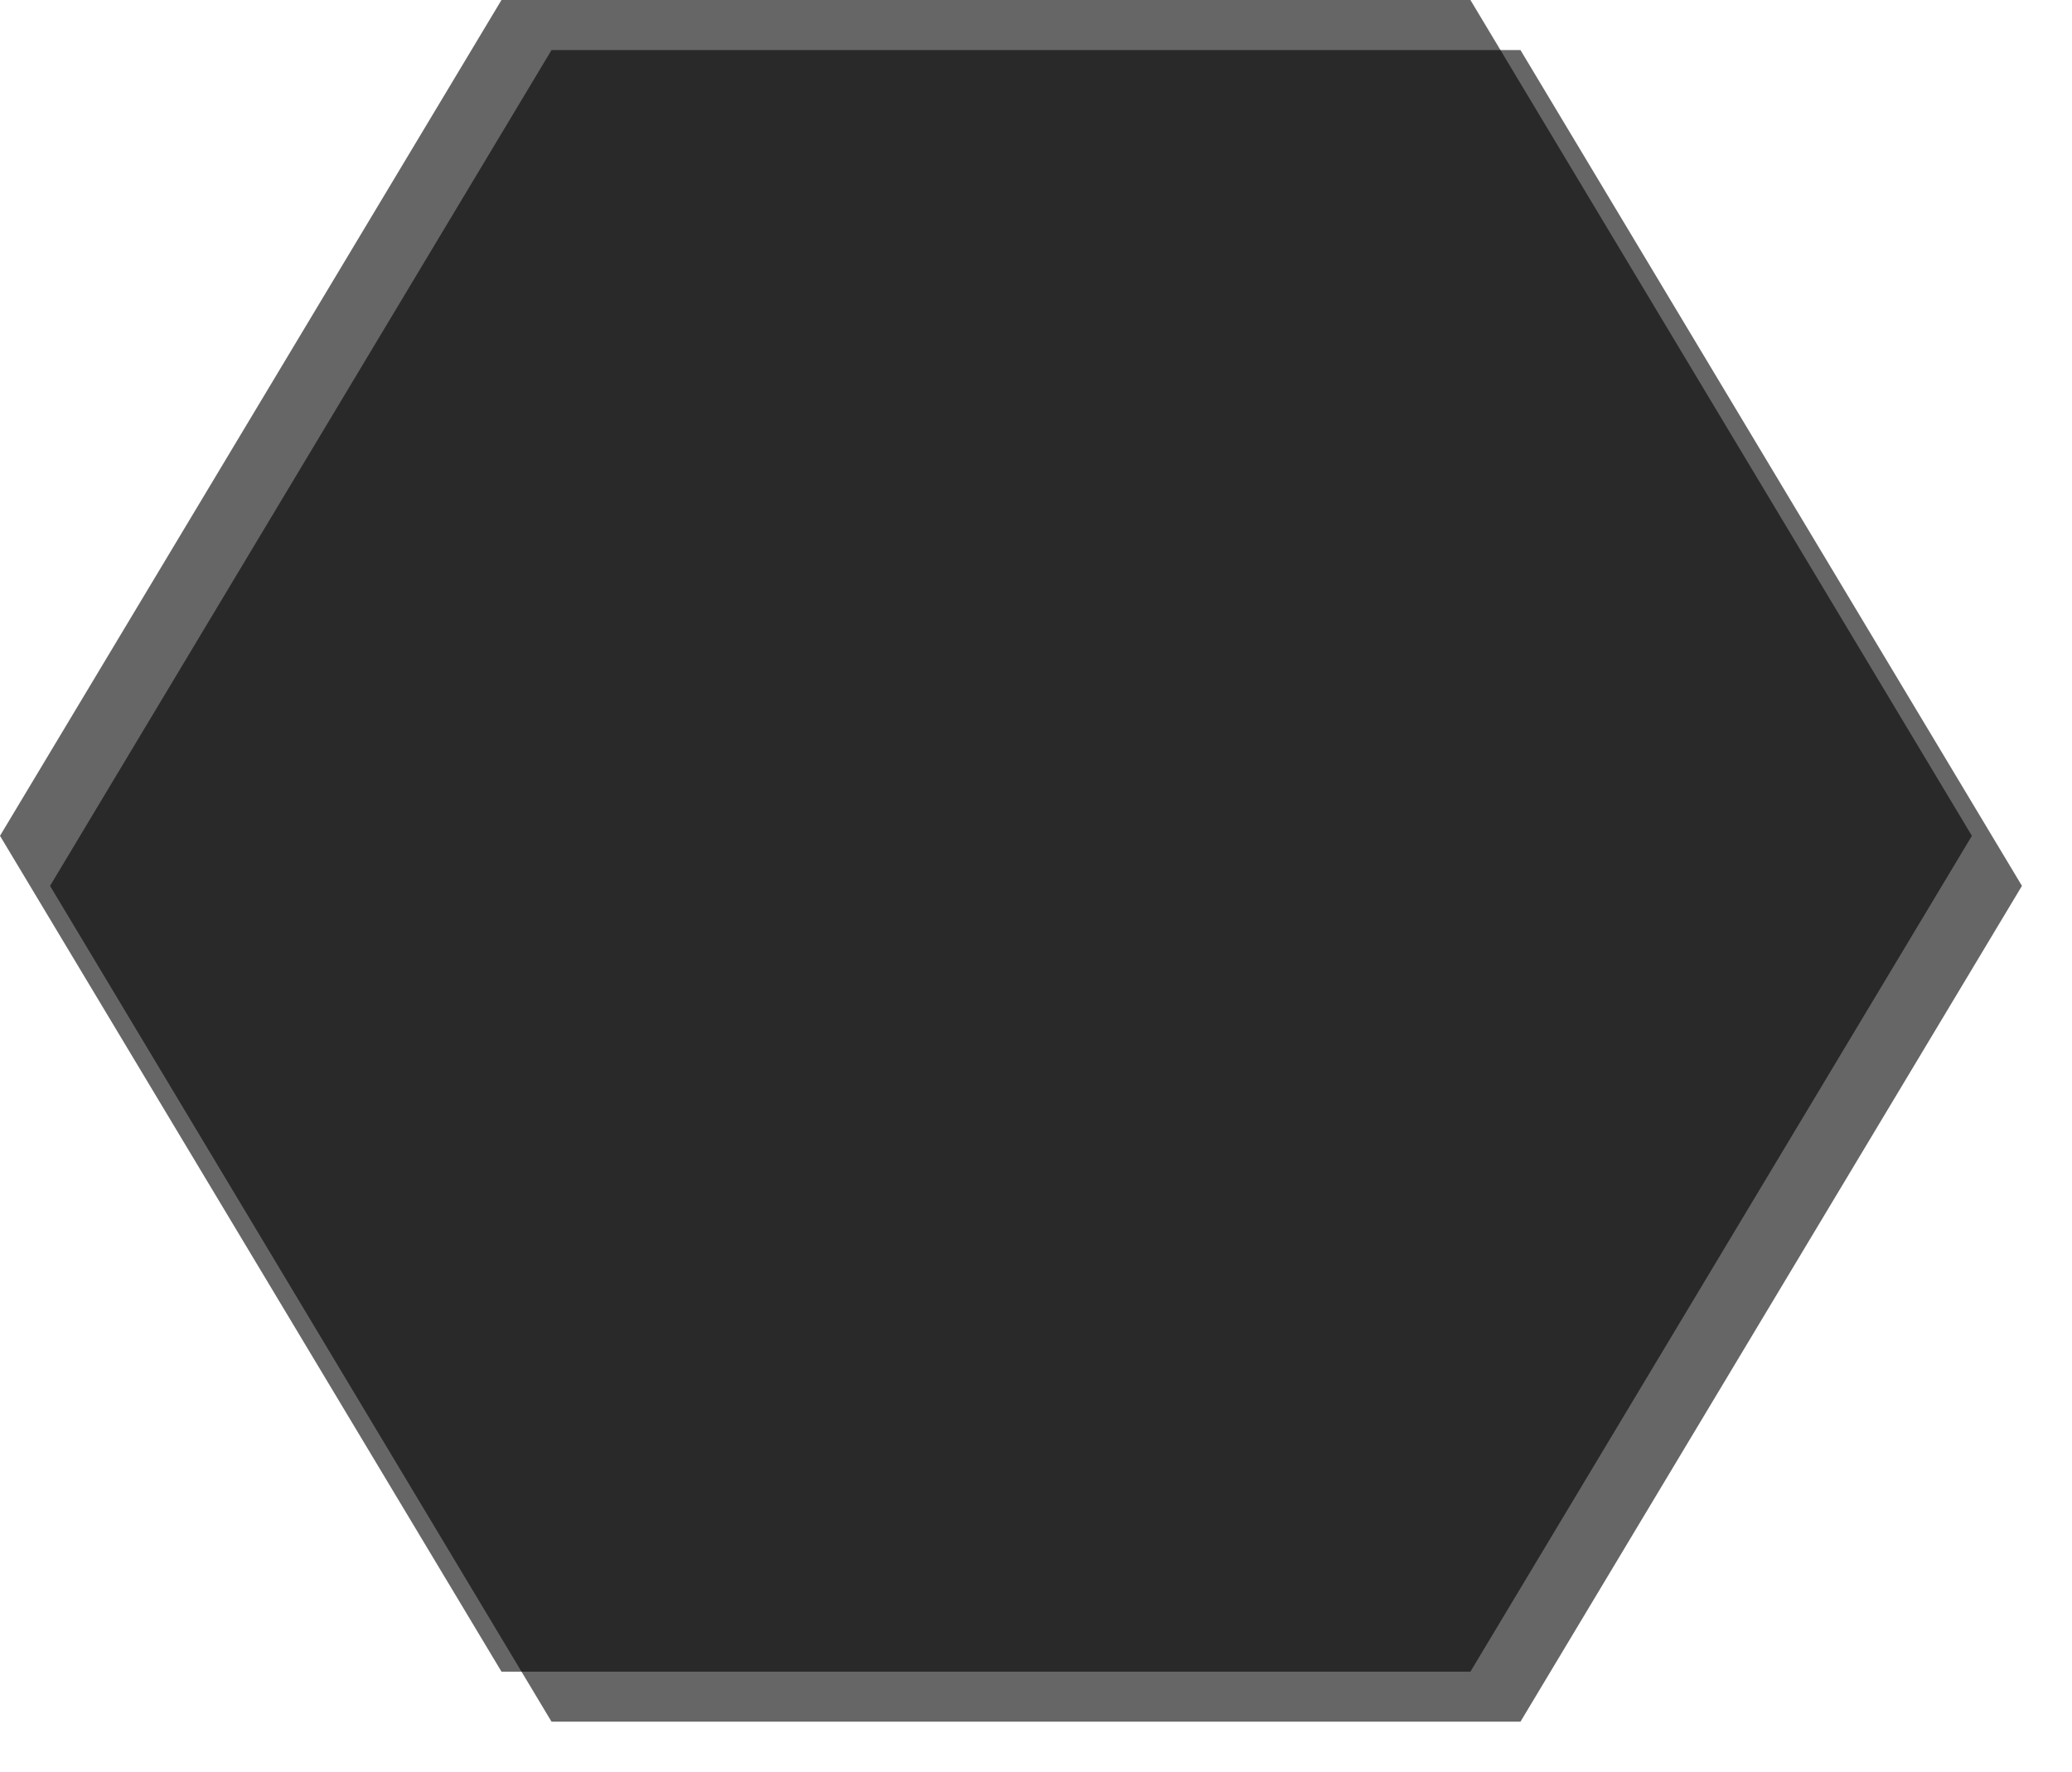 ﻿<?xml version="1.0" encoding="utf-8"?>
<svg version="1.1" xmlns:xlink="http://www.w3.org/1999/xlink" width="207px" height="177px" xmlns="http://www.w3.org/2000/svg">
  <defs>
    <filter x="150px" y="289px" width="207px" height="177px" filterUnits="userSpaceOnUse" id="filter30">
      <feOffset dx="5" dy="5" in="SourceAlpha" result="shadowOffsetInner" />
      <feGaussianBlur stdDeviation="2.5" in="shadowOffsetInner" result="shadowGaussian" />
      <feComposite in2="shadowGaussian" operator="atop" in="SourceAlpha" result="shadowComposite" />
      <feColorMatrix type="matrix" values="0 0 0 0 0  0 0 0 0 0  0 0 0 0 0  0 0 0 0.349 0  " in="shadowComposite" />
    </filter>
    <g id="widget31">
      <path d="M 150 372.5  L 200.1 289  L 296.9 289  L 347 372.5  L 296.9 456  L 200.1 456  L 150 372.5  Z " fill-rule="nonzero" fill="#000000" stroke="none" fill-opacity="0.6" />
    </g>
  </defs>
  <g transform="matrix(1 0 0 1 -150 -289 )">
    <use xlink:href="#widget31" filter="url(#filter30)" />
    <use xlink:href="#widget31" />
  </g>
</svg>